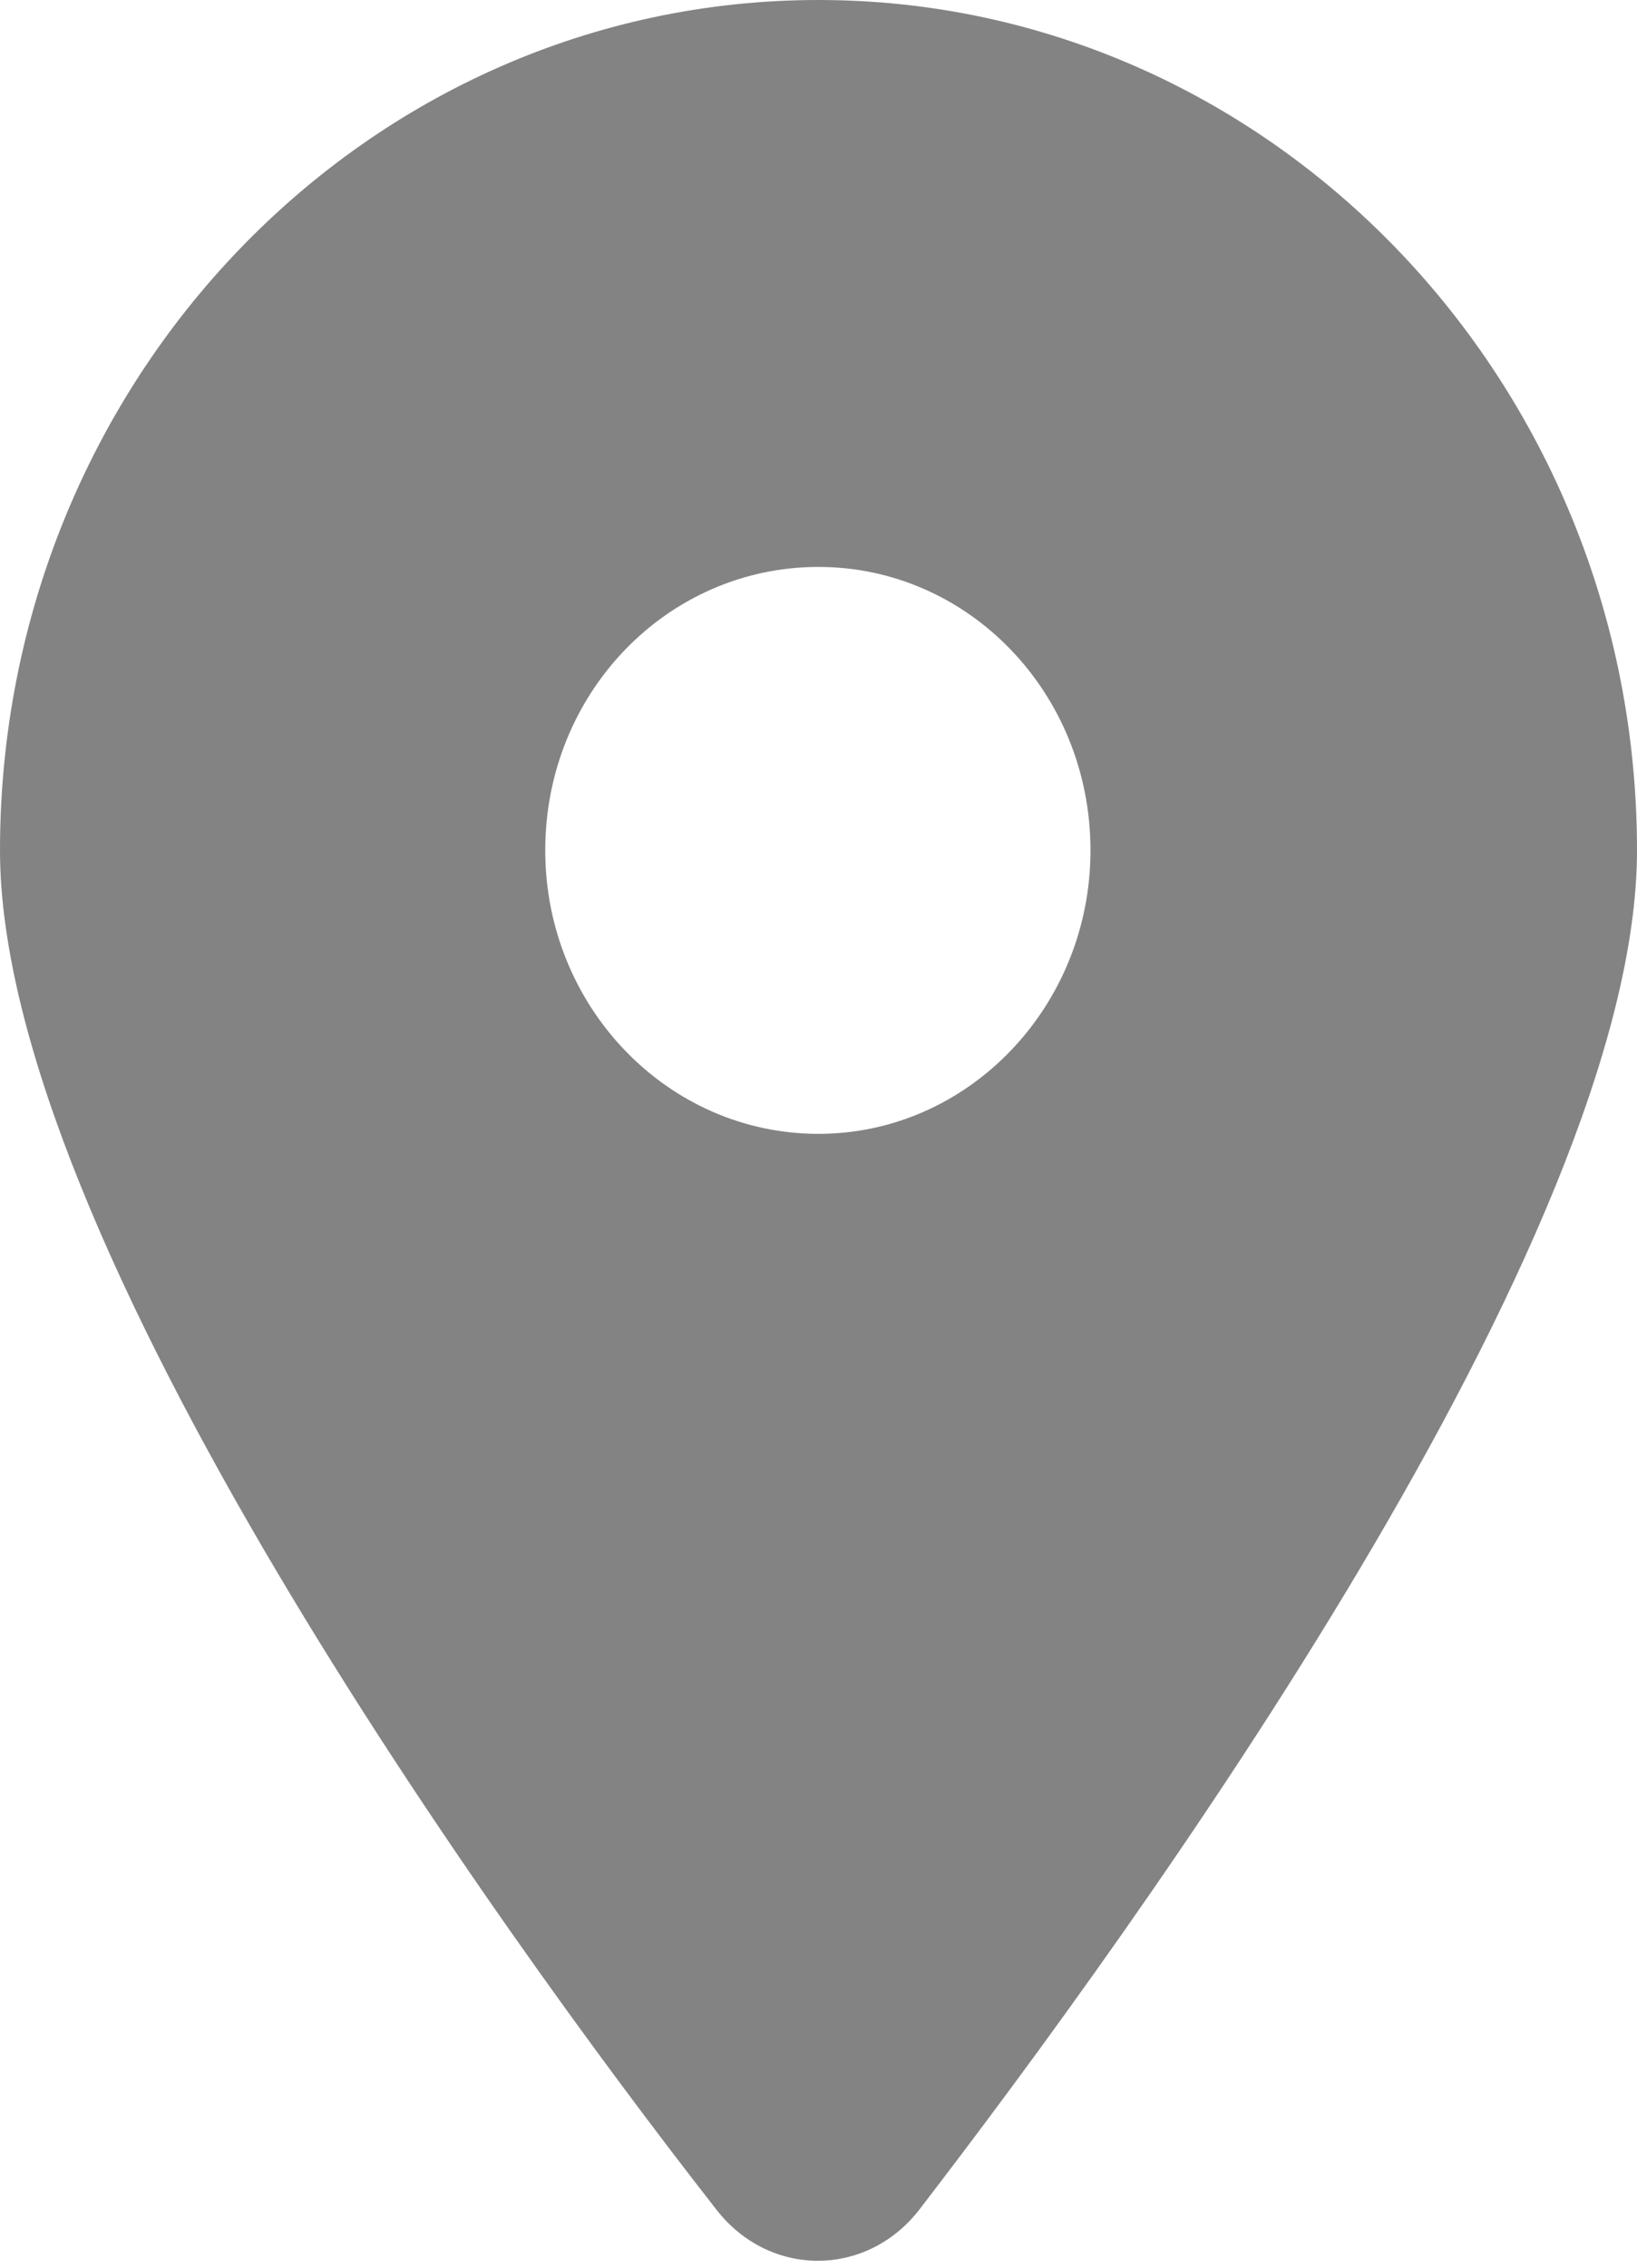 <svg width="13" height="18" viewBox="0 0 13 18" fill="none" xmlns="http://www.w3.org/2000/svg" xmlns:xlink="http://www.w3.org/1999/xlink">
	<desc>
			Created with Pixso.
	</desc>
	<defs/>
	<path id="Vector" d="M5.69 17.54C3.93 15.29 0 9.82 0 6.75C0 3.02 2.91 0 6.5 0C10.08 0 13 3.02 13 6.75C13 9.82 9.03 15.29 7.3 17.54C6.88 18.08 6.11 18.08 5.69 17.54ZM6.5 9C7.69 9 8.66 7.99 8.66 6.75C8.66 5.5 7.69 4.5 6.5 4.5C5.3 4.5 4.33 5.5 4.33 6.75C4.33 7.99 5.3 9 6.5 9Z" fill="#838383" fill-opacity="1" fill-rule="nonzero"/>
</svg>
